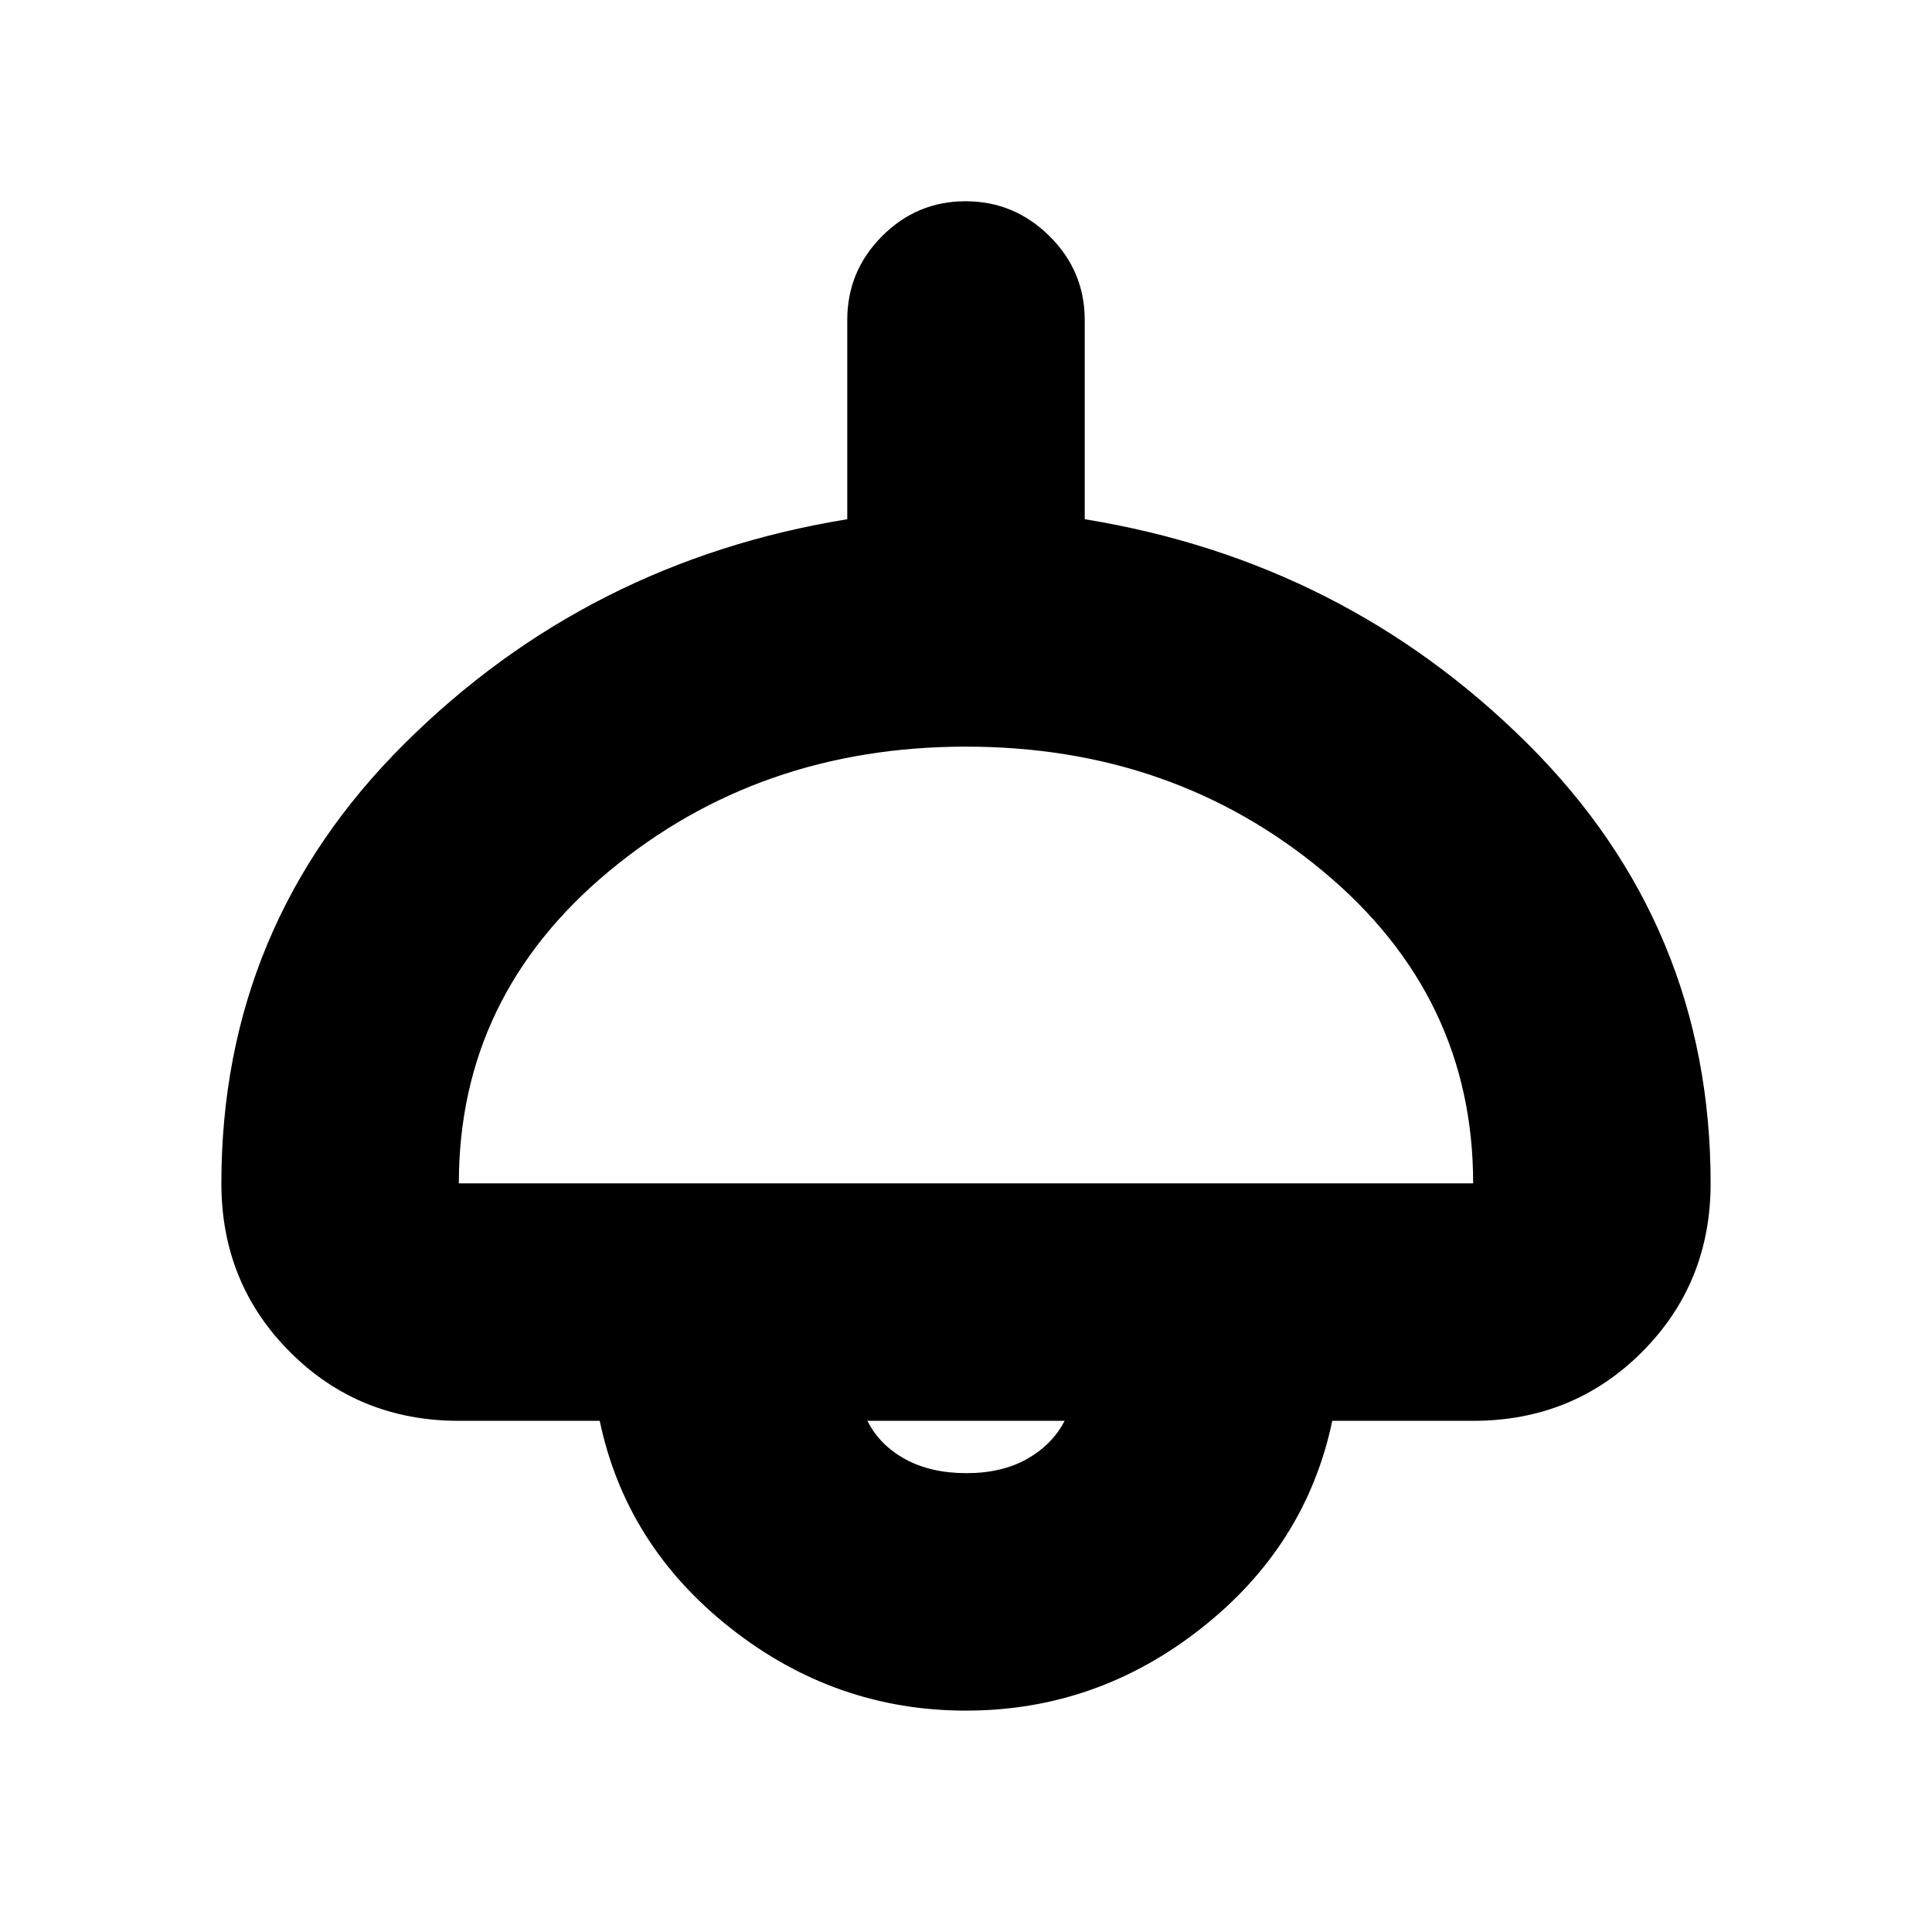 <svg xmlns="http://www.w3.org/2000/svg" height="20" viewBox="0 -960 960 960" width="20"><path d="M480-110q-65 0-117-41t-65-103h-70q-49.7 0-83.85-34.15Q110-322.3 110-372q0-128 91-218.5T421-702v-99q0-24.3 17.289-41.65 17.29-17.35 41.5-17.35Q504-860 521.5-842.65T539-801v99q129 21 220 111.5T850-372q0 49.7-34.15 83.85Q781.7-254 732-254h-70q-13 62-65 103t-117 41ZM228-372h504q0-93-74.5-155T480-589q-103 0-177.5 62T228-372Zm252.212 144q17.788 0 30.288-7.15T529-254h-98q6 12 18.712 19 12.713 7 30.5 7ZM480-254Z"/></svg>
